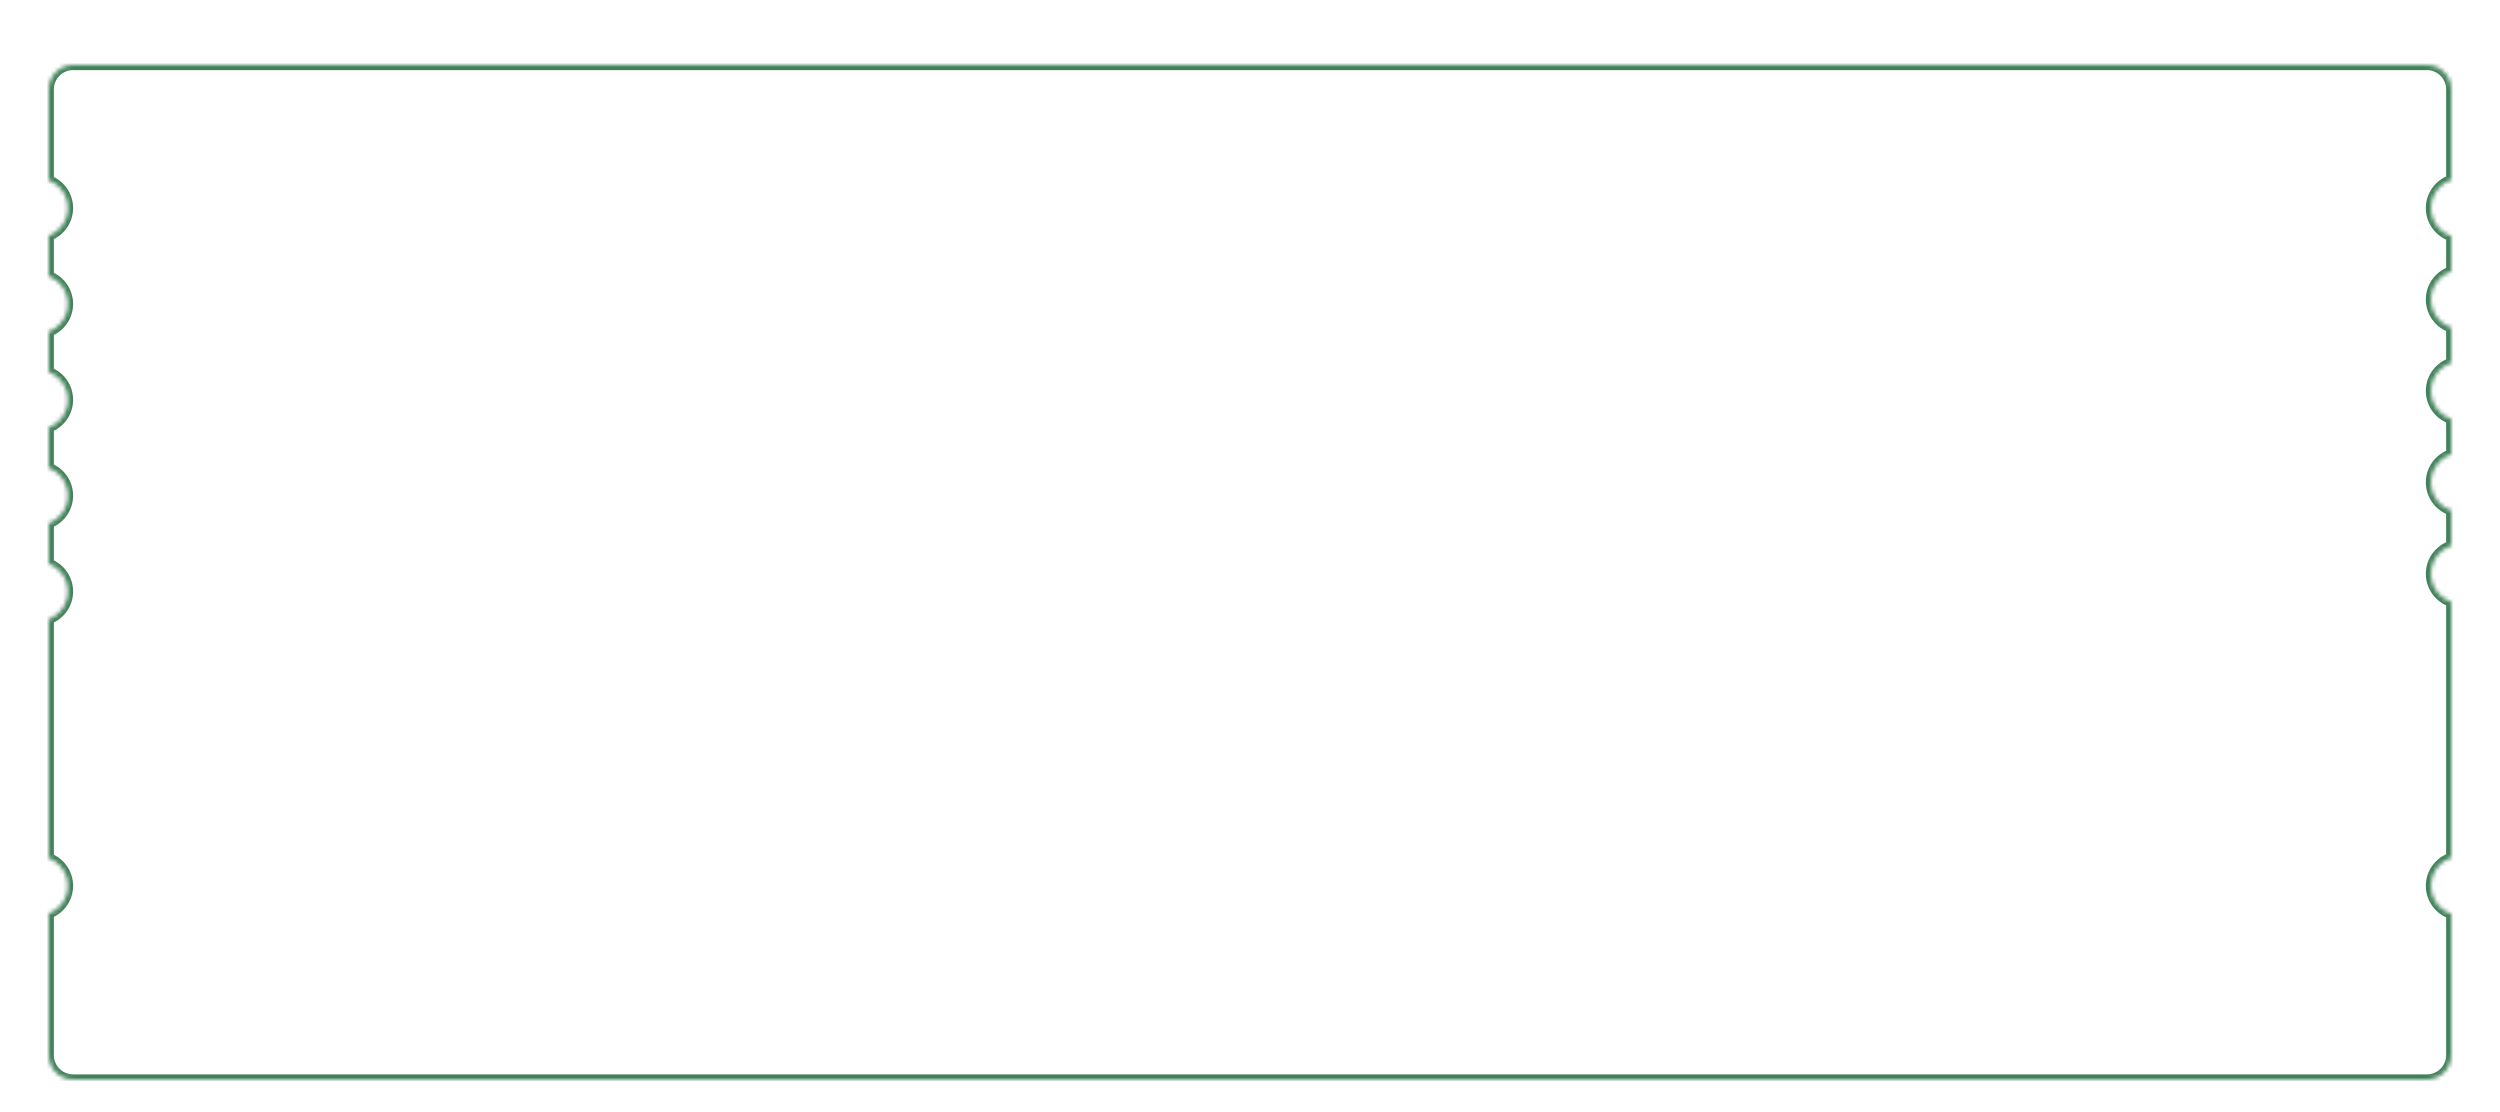 <svg width="616" height="274" viewBox="0 0 616 274" fill="none" xmlns="http://www.w3.org/2000/svg">
<g filter="url(#filter0_dd_108_5)">
<path fill-rule="evenodd" clip-rule="evenodd" d="M12 8C12 4.686 14.686 2 18 2H598C601.314 2 604 4.686 604 8V30.36C601.097 31.312 599 34.044 599 37.265C599 40.486 601.097 43.218 604 44.17V52.89C601.097 53.842 599 56.573 599 59.795C599 63.016 601.097 65.748 604 66.7V75.42C601.097 76.371 599 79.103 599 82.325C599 85.546 601.097 88.278 604 89.23V97.95C601.097 98.901 599 101.633 599 104.855C599 108.076 601.097 110.808 604 111.759V120.479C601.097 121.431 599 124.163 599 127.384C599 130.606 601.097 133.338 604 134.289V197.36C601.097 198.312 599 201.043 599 204.265C599 207.486 601.097 210.218 604 211.17V246C604 249.314 601.314 252 598 252H18C14.686 252 12 249.314 12 246V211.078C14.766 210.051 16.737 207.388 16.737 204.265C16.737 201.142 14.766 198.479 12 197.452V138.548C14.766 137.521 16.737 134.858 16.737 131.735C16.737 128.612 14.766 125.949 12 124.922V114.93C14.766 113.904 16.737 111.241 16.737 108.117C16.737 104.994 14.766 102.331 12 101.304V91.313C14.766 90.286 16.737 87.623 16.737 84.5C16.737 81.377 14.766 78.714 12 77.687V67.695C14.766 66.669 16.737 64.006 16.737 60.883C16.737 57.759 14.766 55.096 12 54.069V44.078C14.766 43.051 16.737 40.388 16.737 37.265C16.737 34.142 14.766 31.479 12 30.452V8Z" fill="white"/>
<mask id="mask0_108_5" style="mask-type:luminance" maskUnits="userSpaceOnUse" x="12" y="2" width="592" height="250">
<path fill-rule="evenodd" clip-rule="evenodd" d="M12 8C12 4.686 14.686 2 18 2H598C601.314 2 604 4.686 604 8V30.36C601.097 31.312 599 34.044 599 37.265C599 40.486 601.097 43.218 604 44.17V52.89C601.097 53.842 599 56.573 599 59.795C599 63.016 601.097 65.748 604 66.7V75.42C601.097 76.371 599 79.103 599 82.325C599 85.546 601.097 88.278 604 89.23V97.95C601.097 98.901 599 101.633 599 104.855C599 108.076 601.097 110.808 604 111.759V120.479C601.097 121.431 599 124.163 599 127.384C599 130.606 601.097 133.338 604 134.289V197.36C601.097 198.312 599 201.043 599 204.265C599 207.486 601.097 210.218 604 211.17V246C604 249.314 601.314 252 598 252H18C14.686 252 12 249.314 12 246V211.078C14.766 210.051 16.737 207.388 16.737 204.265C16.737 201.142 14.766 198.479 12 197.452V138.548C14.766 137.521 16.737 134.858 16.737 131.735C16.737 128.612 14.766 125.949 12 124.922V114.93C14.766 113.904 16.737 111.241 16.737 108.117C16.737 104.994 14.766 102.331 12 101.304V91.313C14.766 90.286 16.737 87.623 16.737 84.5C16.737 81.377 14.766 78.714 12 77.687V67.695C14.766 66.669 16.737 64.006 16.737 60.883C16.737 57.759 14.766 55.096 12 54.069V44.078C14.766 43.051 16.737 40.388 16.737 37.265C16.737 34.142 14.766 31.479 12 30.452V8Z" fill="#3200BE"/>
</mask>
<g mask="url(#mask0_108_5)">
<path d="M604 30.36L604.397 31.571L605.275 31.284V30.36H604ZM604 44.17H605.275V43.246L604.397 42.959L604 44.17ZM604 52.89L604.397 54.101L605.275 53.813V52.89H604ZM604 66.7H605.275V65.776L604.397 65.488L604 66.7ZM604 75.42L604.397 76.631L605.275 76.343V75.42H604ZM604 89.23H605.275V88.306L604.397 88.018L604 89.23ZM604 97.95L604.397 99.161L605.275 98.873V97.95H604ZM604 111.759H605.275V110.836L604.397 110.548L604 111.759ZM604 120.479L604.397 121.691L605.275 121.403V120.479H604ZM604 134.289H605.275V133.366L604.397 133.078L604 134.289ZM604 197.36L604.397 198.571L605.275 198.284V197.36H604ZM604 211.17H605.275V210.246L604.397 209.958L604 211.17ZM12 211.078L11.556 209.883L10.725 210.191V211.078H12ZM12 197.452H10.725V198.339L11.556 198.647L12 197.452ZM12 138.548L11.556 137.353L10.725 137.661V138.548H12ZM12 124.922H10.725V125.809L11.556 126.117L12 124.922ZM12 114.93L11.556 113.735L10.725 114.044V114.93H12ZM12 101.304H10.725V102.191L11.556 102.499L12 101.304ZM12 91.313L11.556 90.118L10.725 90.426V91.313H12ZM12 77.687H10.725V78.574L11.556 78.882L12 77.687ZM12 67.695L11.556 66.5L10.725 66.809V67.695H12ZM12 54.069H10.725V54.956L11.556 55.265L12 54.069ZM12 44.078L11.556 42.883L10.725 43.191V44.078H12ZM12 30.452H10.725V31.338L11.556 31.647L12 30.452ZM18 0.725C13.982 0.725 10.725 3.982 10.725 8H13.275C13.275 5.39 15.39 3.275 18 3.275V0.725ZM598 0.725H18V3.275H598V0.725ZM605.275 8C605.275 3.982 602.018 0.725 598 0.725V3.275C600.61 3.275 602.725 5.39 602.725 8H605.275ZM605.275 30.36V8H602.725V30.36H605.275ZM600.275 37.265C600.275 34.611 602.002 32.357 604.397 31.571L603.603 29.149C600.192 30.267 597.725 33.476 597.725 37.265H600.275ZM604.397 42.959C602.002 42.173 600.275 39.919 600.275 37.265H597.725C597.725 41.054 600.192 44.263 603.603 45.381L604.397 42.959ZM605.275 52.89V44.17H602.725V52.89H605.275ZM600.275 59.795C600.275 57.141 602.002 54.886 604.397 54.101L603.603 51.678C600.192 52.797 597.725 56.006 597.725 59.795H600.275ZM604.397 65.488C602.002 64.703 600.275 62.449 600.275 59.795H597.725C597.725 63.584 600.192 66.793 603.603 67.911L604.397 65.488ZM605.275 75.42V66.7H602.725V75.42H605.275ZM600.275 82.325C600.275 79.671 602.002 77.416 604.397 76.631L603.603 74.208C600.192 75.327 597.725 78.536 597.725 82.325H600.275ZM604.397 88.018C602.002 87.233 600.275 84.979 600.275 82.325H597.725C597.725 86.113 600.192 89.323 603.603 90.441L604.397 88.018ZM605.275 97.95V89.23H602.725V97.95H605.275ZM600.275 104.855C600.275 102.2 602.002 99.946 604.397 99.161L603.603 96.738C600.192 97.856 597.725 101.066 597.725 104.855H600.275ZM604.397 110.548C602.002 109.763 600.275 107.509 600.275 104.855H597.725C597.725 108.643 600.192 111.853 603.603 112.971L604.397 110.548ZM605.275 120.479V111.759H602.725V120.479H605.275ZM600.275 127.384C600.275 124.73 602.002 122.476 604.397 121.691L603.603 119.268C600.192 120.386 597.725 123.596 597.725 127.384H600.275ZM604.397 133.078C602.002 132.293 600.275 130.039 600.275 127.384H597.725C597.725 131.173 600.192 134.382 603.603 135.501L604.397 133.078ZM605.275 197.36V134.289H602.725V197.36H605.275ZM600.275 204.265C600.275 201.611 602.002 199.357 604.397 198.571L603.603 196.149C600.192 197.267 597.725 200.476 597.725 204.265H600.275ZM604.397 209.958C602.002 209.173 600.275 206.919 600.275 204.265H597.725C597.725 208.054 600.192 211.263 603.603 212.381L604.397 209.958ZM605.275 246V211.17H602.725V246H605.275ZM598 253.275C602.018 253.275 605.275 250.018 605.275 246H602.725C602.725 248.61 600.61 250.725 598 250.725V253.275ZM18 253.275H598V250.725H18V253.275ZM10.725 246C10.725 250.018 13.982 253.275 18 253.275V250.725C15.39 250.725 13.275 248.61 13.275 246H10.725ZM10.725 211.078V246H13.275V211.078H10.725ZM15.462 204.265C15.462 206.838 13.839 209.036 11.556 209.883L12.444 212.273C15.693 211.067 18.012 207.938 18.012 204.265H15.462ZM11.556 198.647C13.839 199.494 15.462 201.692 15.462 204.265H18.012C18.012 200.592 15.693 197.463 12.444 196.257L11.556 198.647ZM10.725 138.548V197.452H13.275V138.548H10.725ZM15.462 131.735C15.462 134.308 13.839 136.506 11.556 137.353L12.444 139.743C15.693 138.537 18.012 135.408 18.012 131.735H15.462ZM11.556 126.117C13.839 126.964 15.462 129.162 15.462 131.735H18.012C18.012 128.062 15.693 124.933 12.444 123.727L11.556 126.117ZM10.725 114.93V124.922H13.275V114.93H10.725ZM15.462 108.117C15.462 110.691 13.839 112.888 11.556 113.735L12.444 116.125C15.693 114.919 18.012 111.791 18.012 108.117H15.462ZM11.556 102.499C13.839 103.347 15.462 105.544 15.462 108.117H18.012C18.012 104.444 15.693 101.315 12.444 100.109L11.556 102.499ZM10.725 91.313V101.304H13.275V91.313H10.725ZM15.462 84.5C15.462 87.073 13.839 89.271 11.556 90.118L12.444 92.508C15.693 91.302 18.012 88.173 18.012 84.5H15.462ZM11.556 78.882C13.839 79.729 15.462 81.927 15.462 84.5H18.012C18.012 80.827 15.693 77.698 12.444 76.492L11.556 78.882ZM10.725 67.695V77.687H13.275V67.695H10.725ZM15.462 60.883C15.462 63.456 13.839 65.653 11.556 66.5L12.444 68.891C15.693 67.684 18.012 64.556 18.012 60.883H15.462ZM11.556 55.265C13.839 56.112 15.462 58.309 15.462 60.883H18.012C18.012 57.209 15.693 54.081 12.444 52.874L11.556 55.265ZM10.725 44.078V54.069H13.275V44.078H10.725ZM15.462 37.265C15.462 39.838 13.839 42.035 11.556 42.883L12.444 45.273C15.693 44.067 18.012 40.938 18.012 37.265H15.462ZM11.556 31.647C13.839 32.494 15.462 34.692 15.462 37.265H18.012C18.012 33.592 15.693 30.463 12.444 29.257L11.556 31.647ZM10.725 8V30.452H13.275V8H10.725Z" fill="#42825B"/>
</g>
</g>
<defs>
<filter id="filter0_dd_108_5" x="-3" y="-3" width="622" height="280" filterUnits="userSpaceOnUse" color-interpolation-filters="sRGB">
<feFlood flood-opacity="0" result="BackgroundImageFix"/>
<feColorMatrix in="SourceAlpha" type="matrix" values="0 0 0 0 0 0 0 0 0 0 0 0 0 0 0 0 0 0 127 0" result="hardAlpha"/>
<feOffset dy="4"/>
<feGaussianBlur stdDeviation="3"/>
<feComposite in2="hardAlpha" operator="out"/>
<feColorMatrix type="matrix" values="0 0 0 0 0.067 0 0 0 0 0.094 0 0 0 0 0.153 0 0 0 0.1 0"/>
<feBlend mode="normal" in2="BackgroundImageFix" result="effect1_dropShadow_108_5"/>
<feColorMatrix in="SourceAlpha" type="matrix" values="0 0 0 0 0 0 0 0 0 0 0 0 0 0 0 0 0 0 127 0" result="hardAlpha"/>
<feOffset dy="10"/>
<feGaussianBlur stdDeviation="7.5"/>
<feComposite in2="hardAlpha" operator="out"/>
<feColorMatrix type="matrix" values="0 0 0 0 0.067 0 0 0 0 0.094 0 0 0 0 0.153 0 0 0 0.1 0"/>
<feBlend mode="normal" in2="effect1_dropShadow_108_5" result="effect2_dropShadow_108_5"/>
<feBlend mode="normal" in="SourceGraphic" in2="effect2_dropShadow_108_5" result="shape"/>
</filter>
</defs>
</svg>
